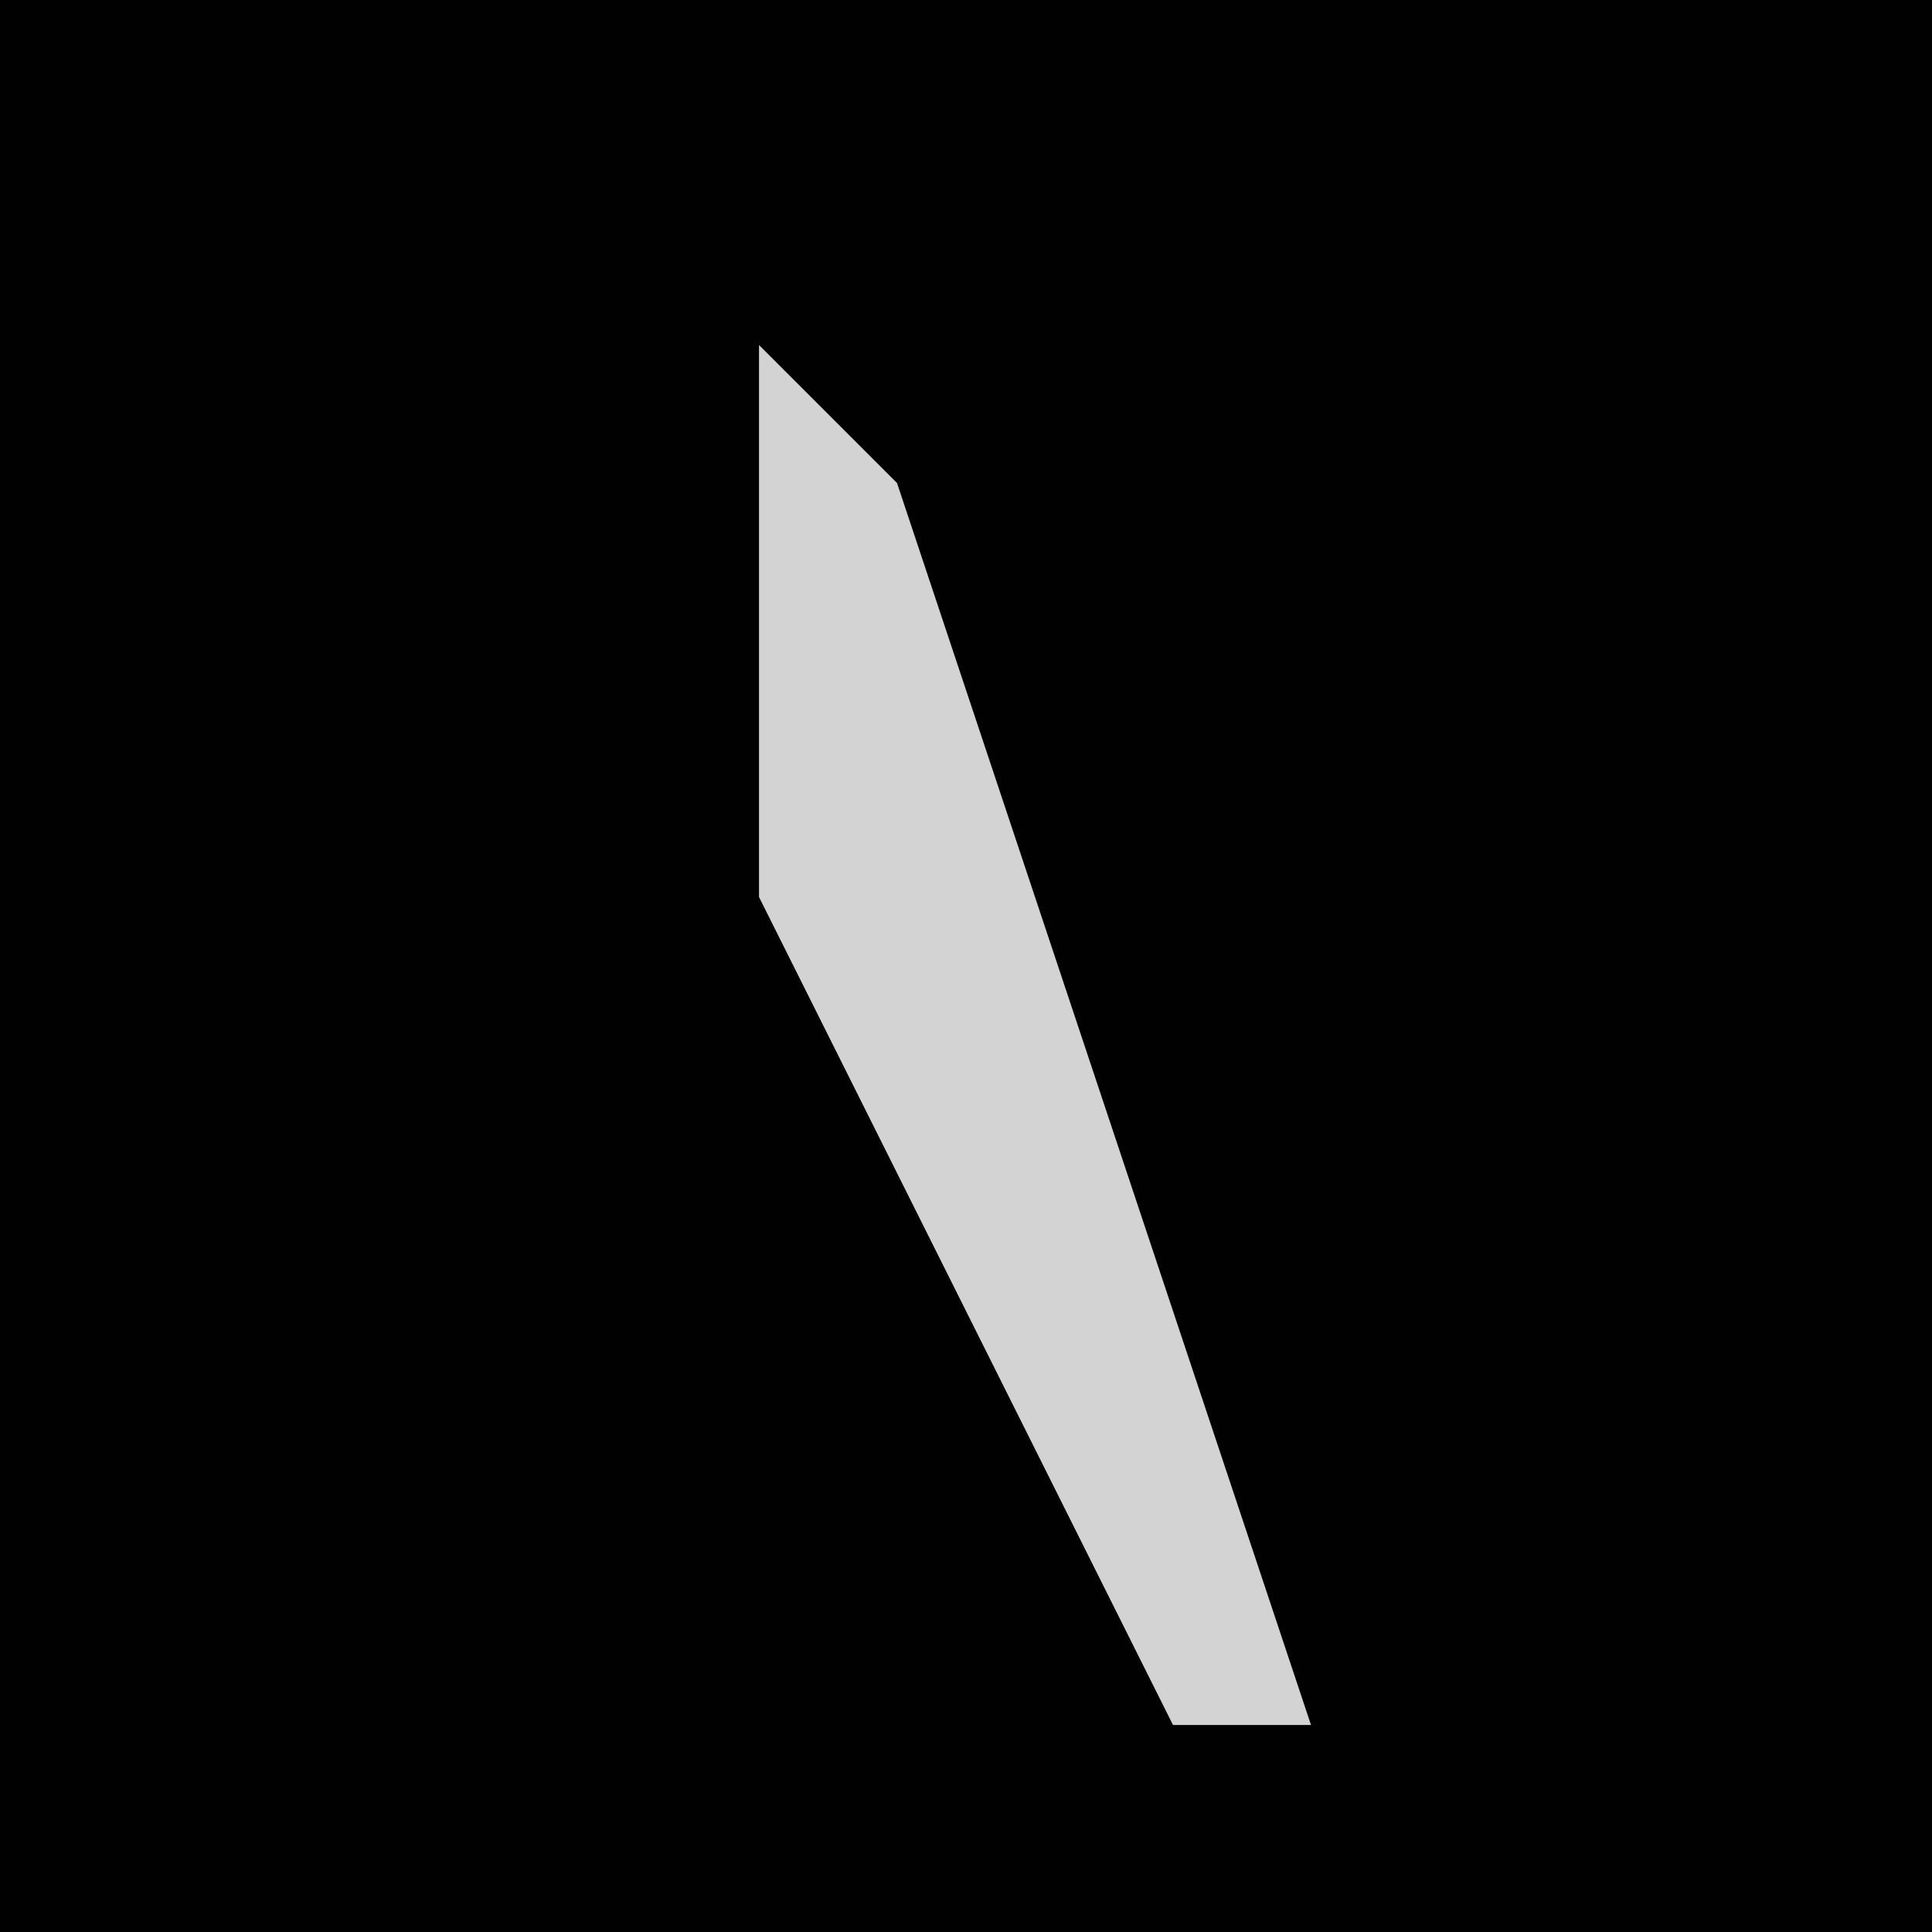 <?xml version="1.0" encoding="UTF-8"?>
<svg version="1.1" xmlns="http://www.w3.org/2000/svg" width="28" height="28">
<path d="M0,0 L28,0 L28,28 L0,28 Z " fill="#010101" transform="translate(0,0)"/>
<path d="M0,0 L2,2 L6,14 L8,20 L6,20 L0,8 Z " fill="#D3D3D3" transform="translate(11,5)"/>
</svg>
